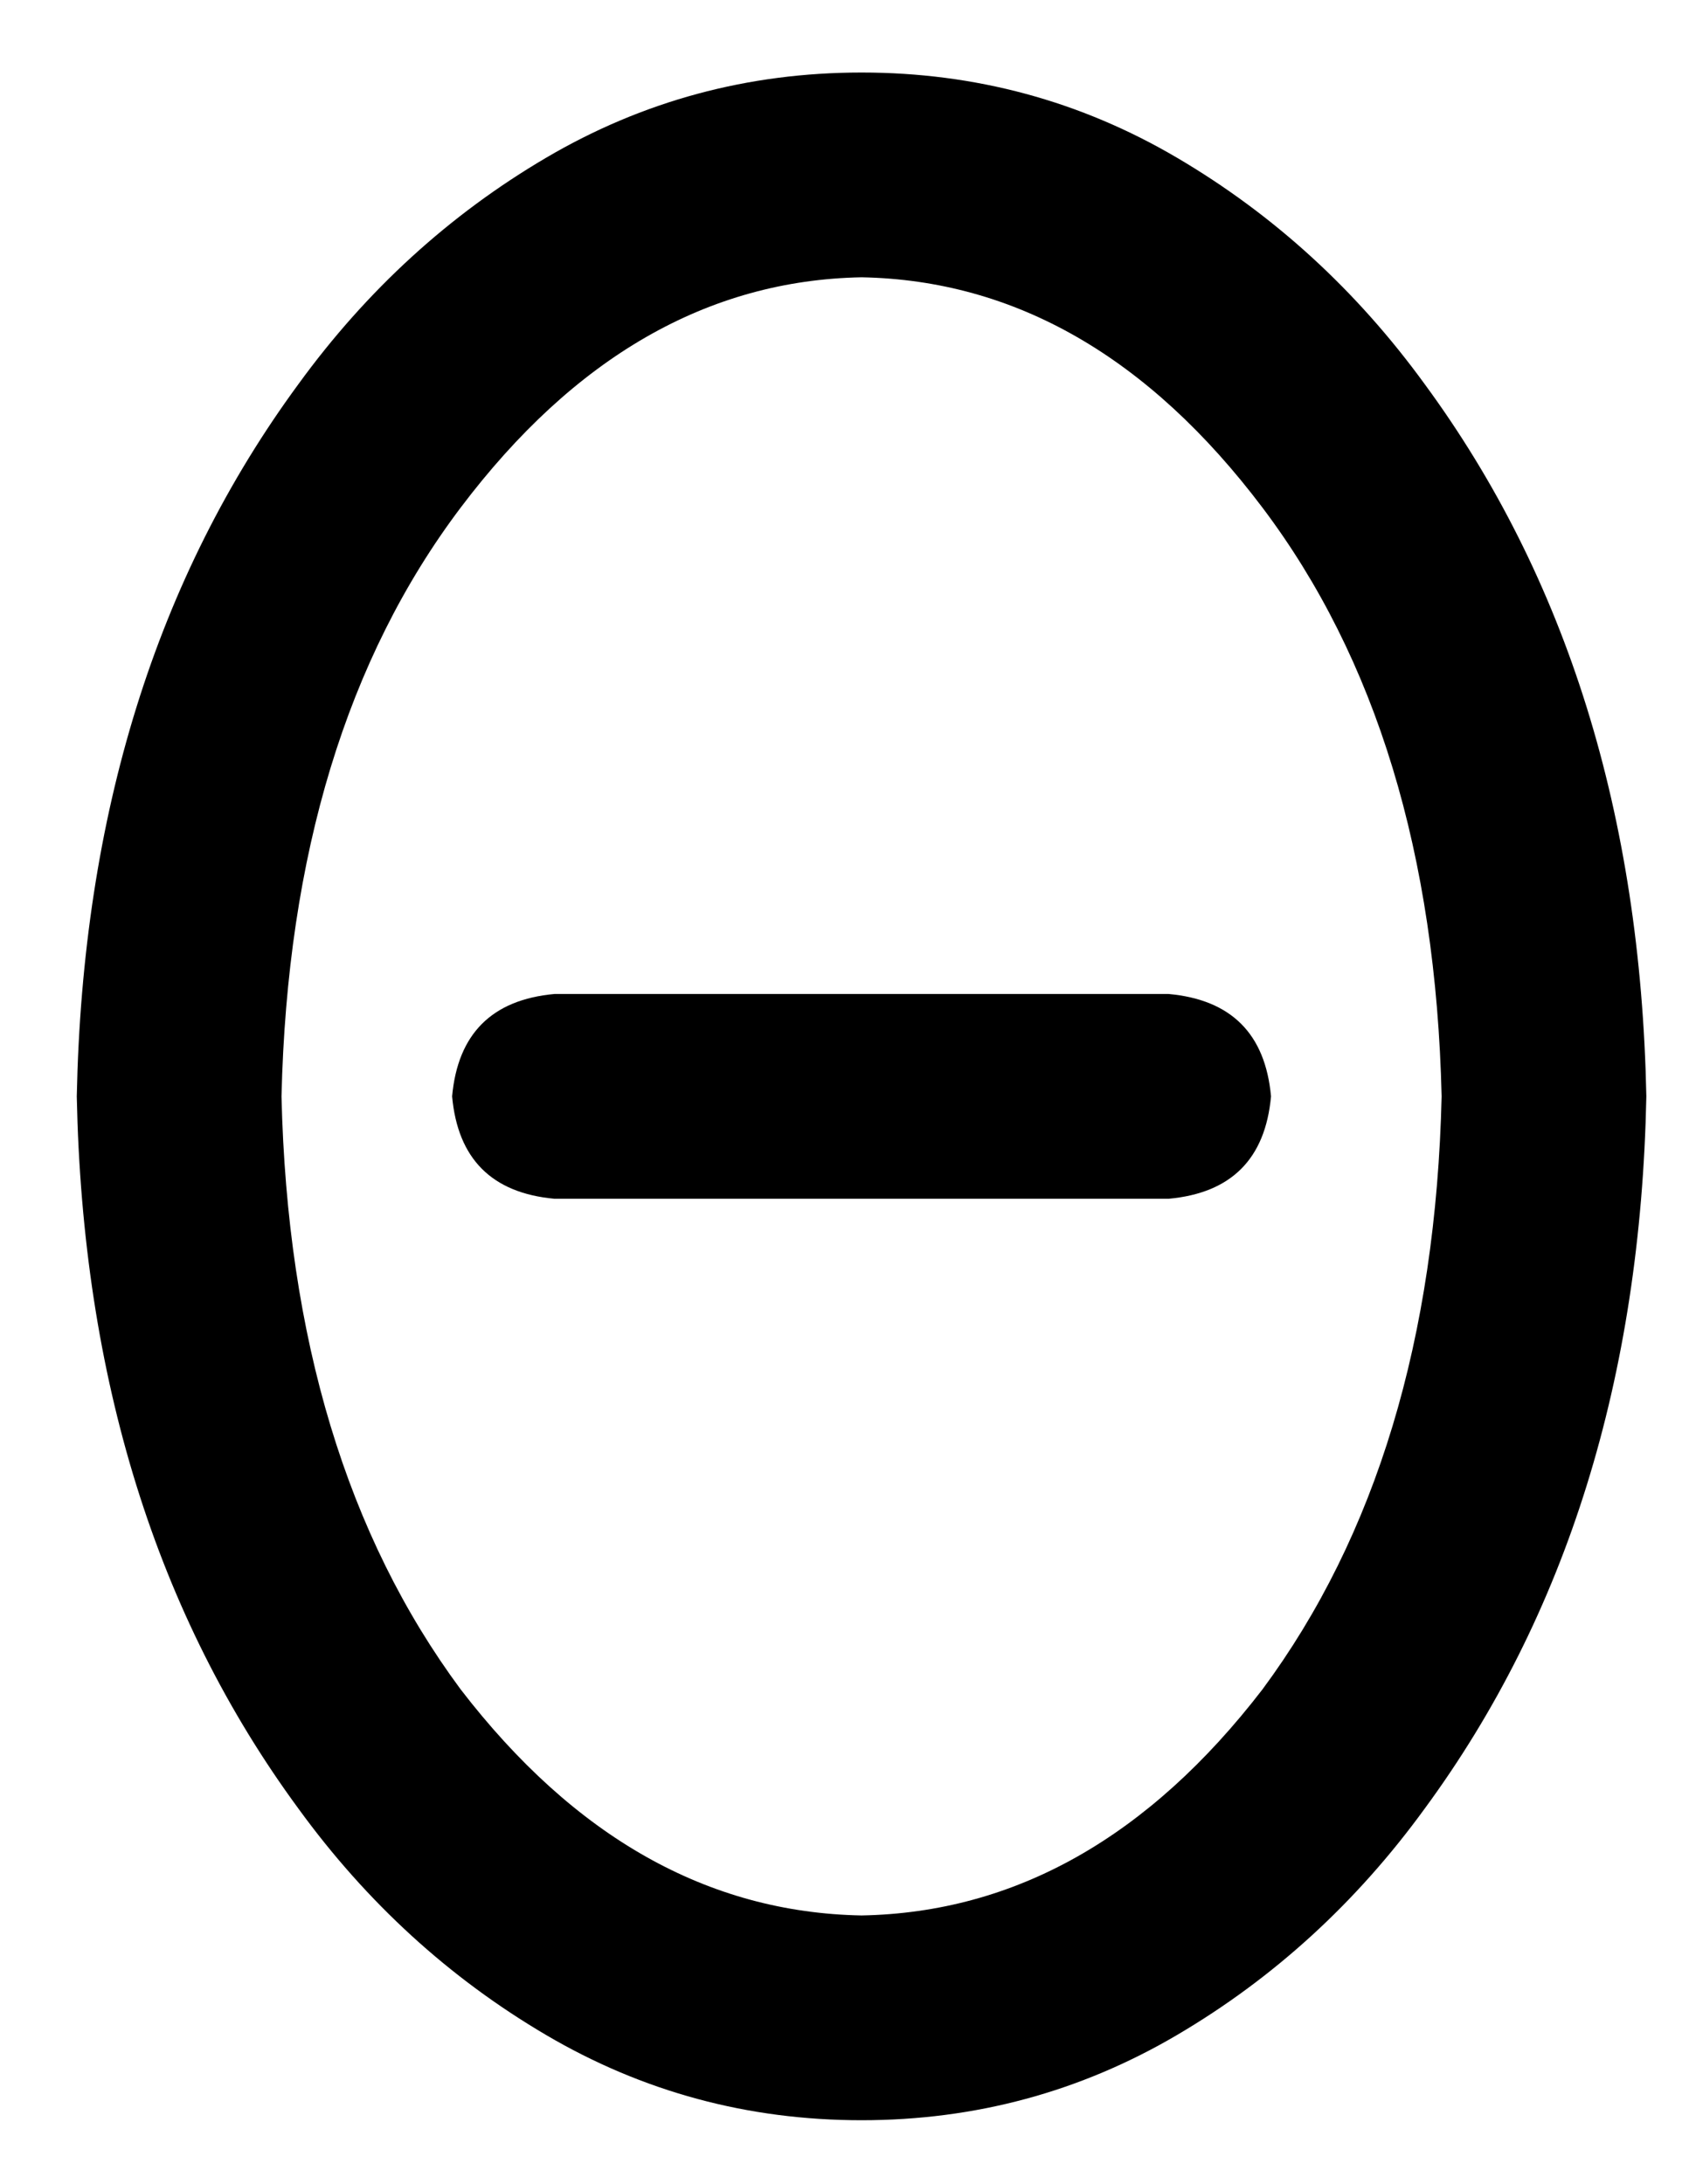 <?xml version="1.0" standalone="no"?>
<!DOCTYPE svg PUBLIC "-//W3C//DTD SVG 1.1//EN" "http://www.w3.org/Graphics/SVG/1.1/DTD/svg11.dtd" >
<svg xmlns="http://www.w3.org/2000/svg" xmlns:xlink="http://www.w3.org/1999/xlink" version="1.1" viewBox="-10 -40 396 512">
   <path fill="currentColor"
d="M56 217q2 -85 42 -138t94 -54q54 1 94 54t42 138q-2 85 -42 139q-40 52 -94 53q-54 -1 -94 -53q-40 -54 -42 -139v0zM192 -23q-40 0 -74 20v0v0q-34 20 -58 53q-50 68 -52 167q2 99 52 167q24 33 58 53t74 20t74 -20t58 -53q50 -68 52 -167q-2 -99 -52 -167
q-24 -33 -58 -53t-74 -20v0zM120 193q-22 2 -24 24q2 22 24 24h144v0q22 -2 24 -24q-2 -22 -24 -24h-144v0z" />
</svg>
